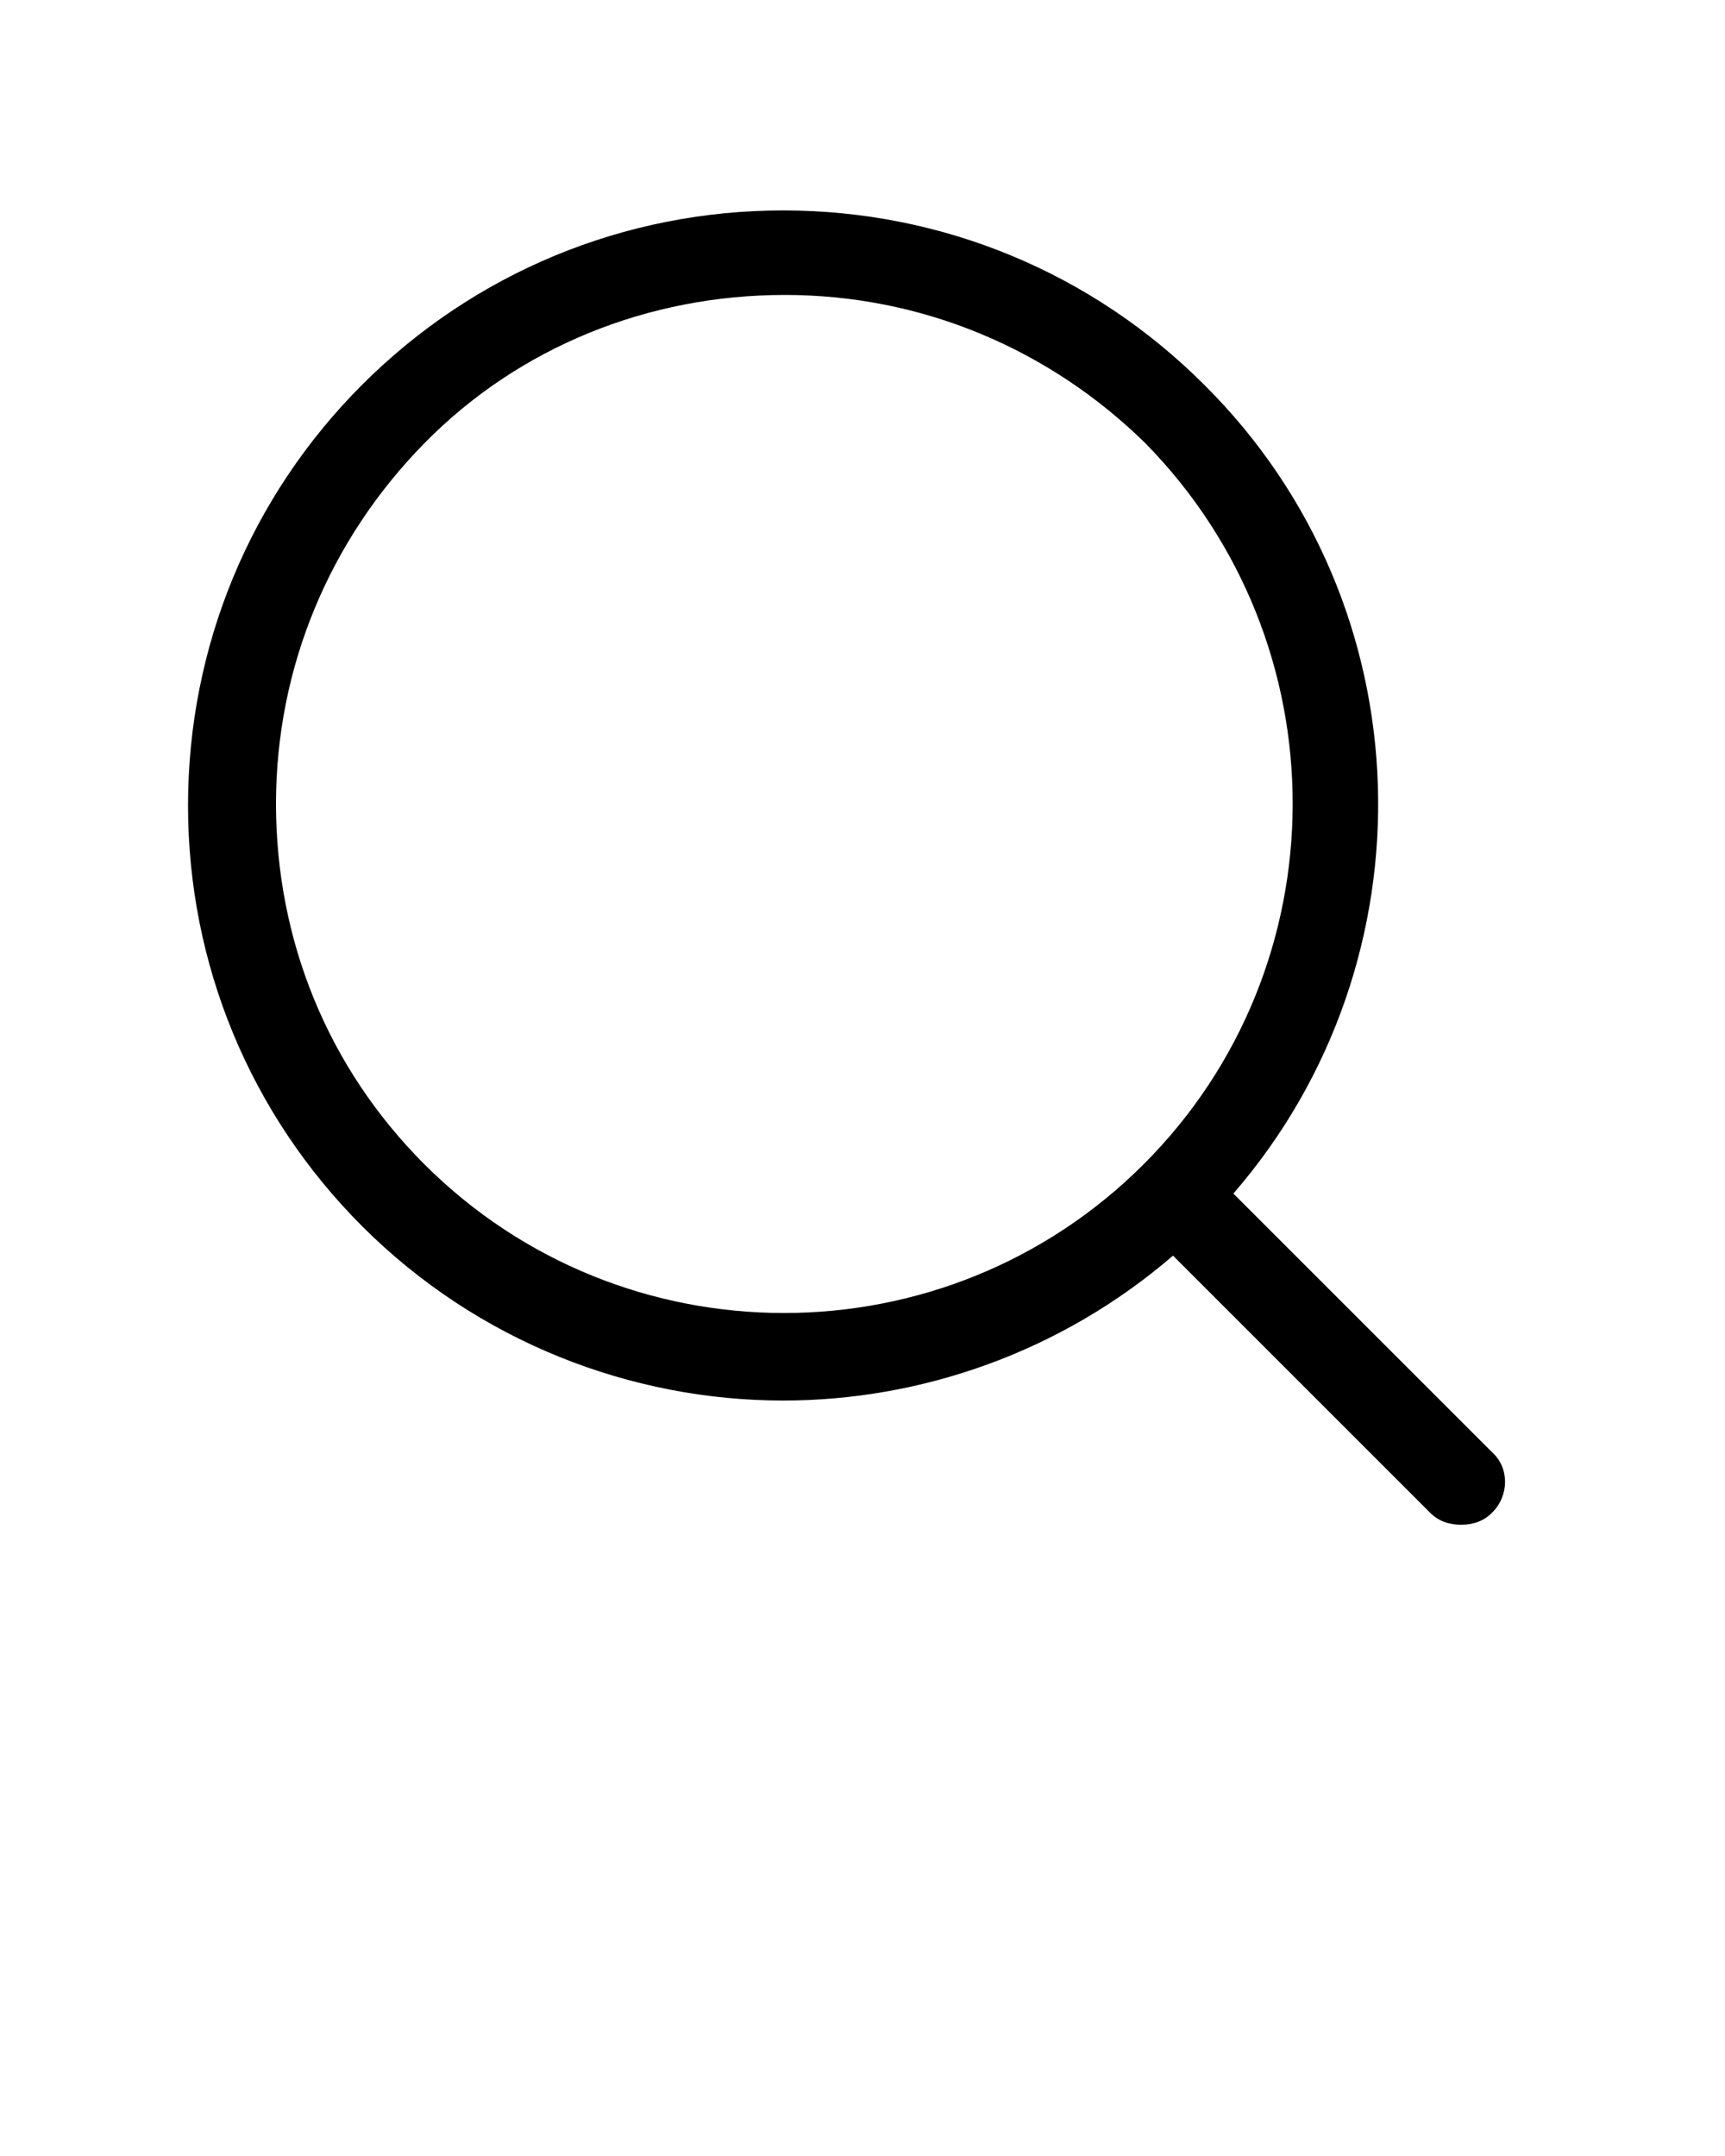 <?xml version="1.0" encoding="utf-8"?>
<!-- Generator: Adobe Illustrator 21.0.0, SVG Export Plug-In . SVG Version: 6.00 Build 0)  -->
<svg version="1.1" id="Layer_1" xmlns="http://www.w3.org/2000/svg" xmlns:xlink="http://www.w3.org/1999/xlink" x="0px" y="0px"
	 viewBox="0 0 100 125" style="enable-background:new 0 0 100 125;" xml:space="preserve">
<g>
	<path d="M69.8,22.3c-6.5-6.5-15.2-10.1-24.4-10.1c-9.2,0-17.9,3.6-24.4,10.1c-6.5,6.5-10.1,15.2-10.1,24.4
		c0,9.2,3.6,17.9,10.1,24.4c6.7,6.7,15.6,10.1,24.4,10.1c8,0,16.1-2.8,22.6-8.4l14.9,14.9c0.5,0.5,1.1,0.7,1.8,0.7s1.3-0.2,1.8-0.7
		c1-1,1-2.6,0-3.5L71.5,69.2C83.2,55.7,82.7,35.1,69.8,22.3z M66.3,67.5C54.8,79,36.1,79,24.6,67.5c-5.6-5.6-8.6-13-8.6-20.9
		s3.1-15.3,8.6-20.9s13-8.6,20.9-8.6s15.3,3.1,20.9,8.6C77.8,37.3,77.8,56,66.3,67.5z"/>
</g>
</svg>
